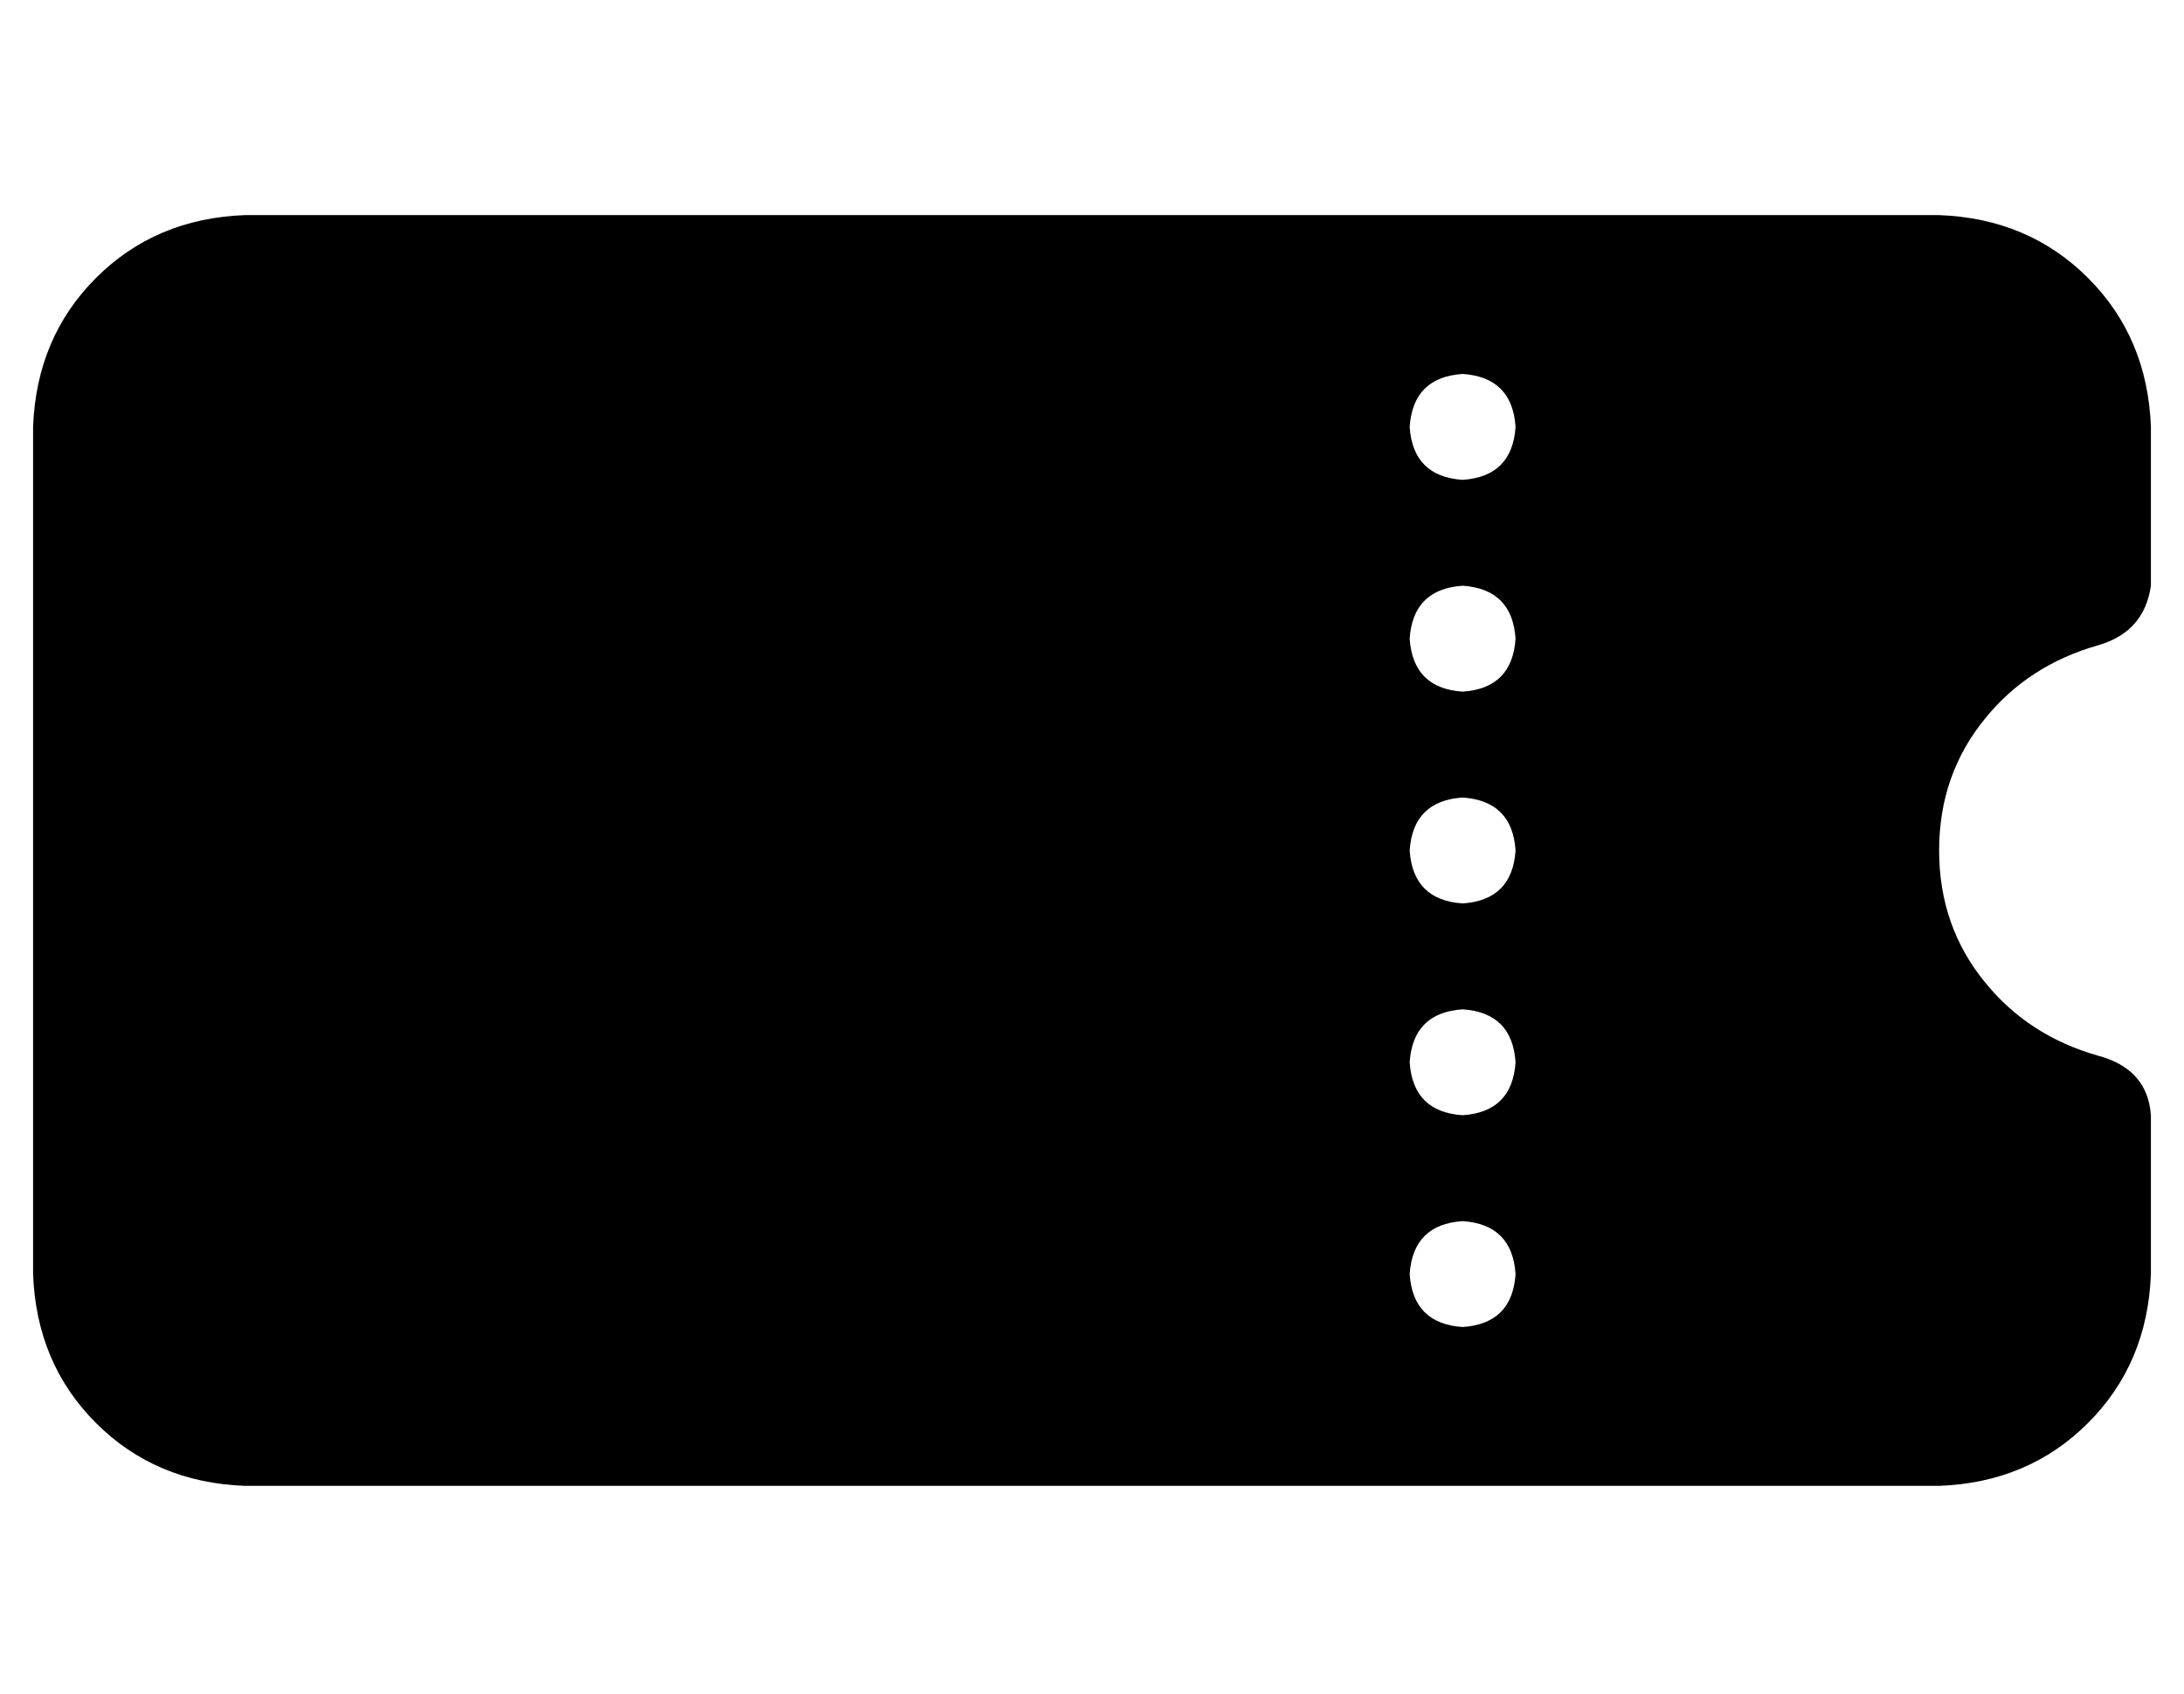 <?xml version="1.0" standalone="no"?>
<!DOCTYPE svg PUBLIC "-//W3C//DTD SVG 1.1//EN" "http://www.w3.org/Graphics/SVG/1.1/DTD/svg11.dtd" >
<svg xmlns="http://www.w3.org/2000/svg" xmlns:xlink="http://www.w3.org/1999/xlink" version="1.1" viewBox="-10 -40 660 512">
   <path fill="currentColor"
d="M0 89q1 -27 19 -45v0v0q18 -18 45 -19h512v0q27 1 45 19t19 45v48v0q-2 14 -16 18q-21 6 -34 22q-14 17 -14 40t14 40q13 16 34 22q15 4 16 18v48v0q-1 27 -19 45t-45 19h-512v0q-27 -1 -45 -19t-19 -45v-256v0zM432 105q15 -1 16 -16q-1 -15 -16 -16q-15 1 -16 16
q1 15 16 16v0zM432 169q15 -1 16 -16q-1 -15 -16 -16q-15 1 -16 16q1 15 16 16v0zM448 217q-1 -15 -16 -16q-15 1 -16 16q1 15 16 16q15 -1 16 -16v0zM432 297q15 -1 16 -16q-1 -15 -16 -16q-15 1 -16 16q1 15 16 16v0zM448 345q-1 -15 -16 -16q-15 1 -16 16q1 15 16 16
q15 -1 16 -16v0z" />
</svg>
